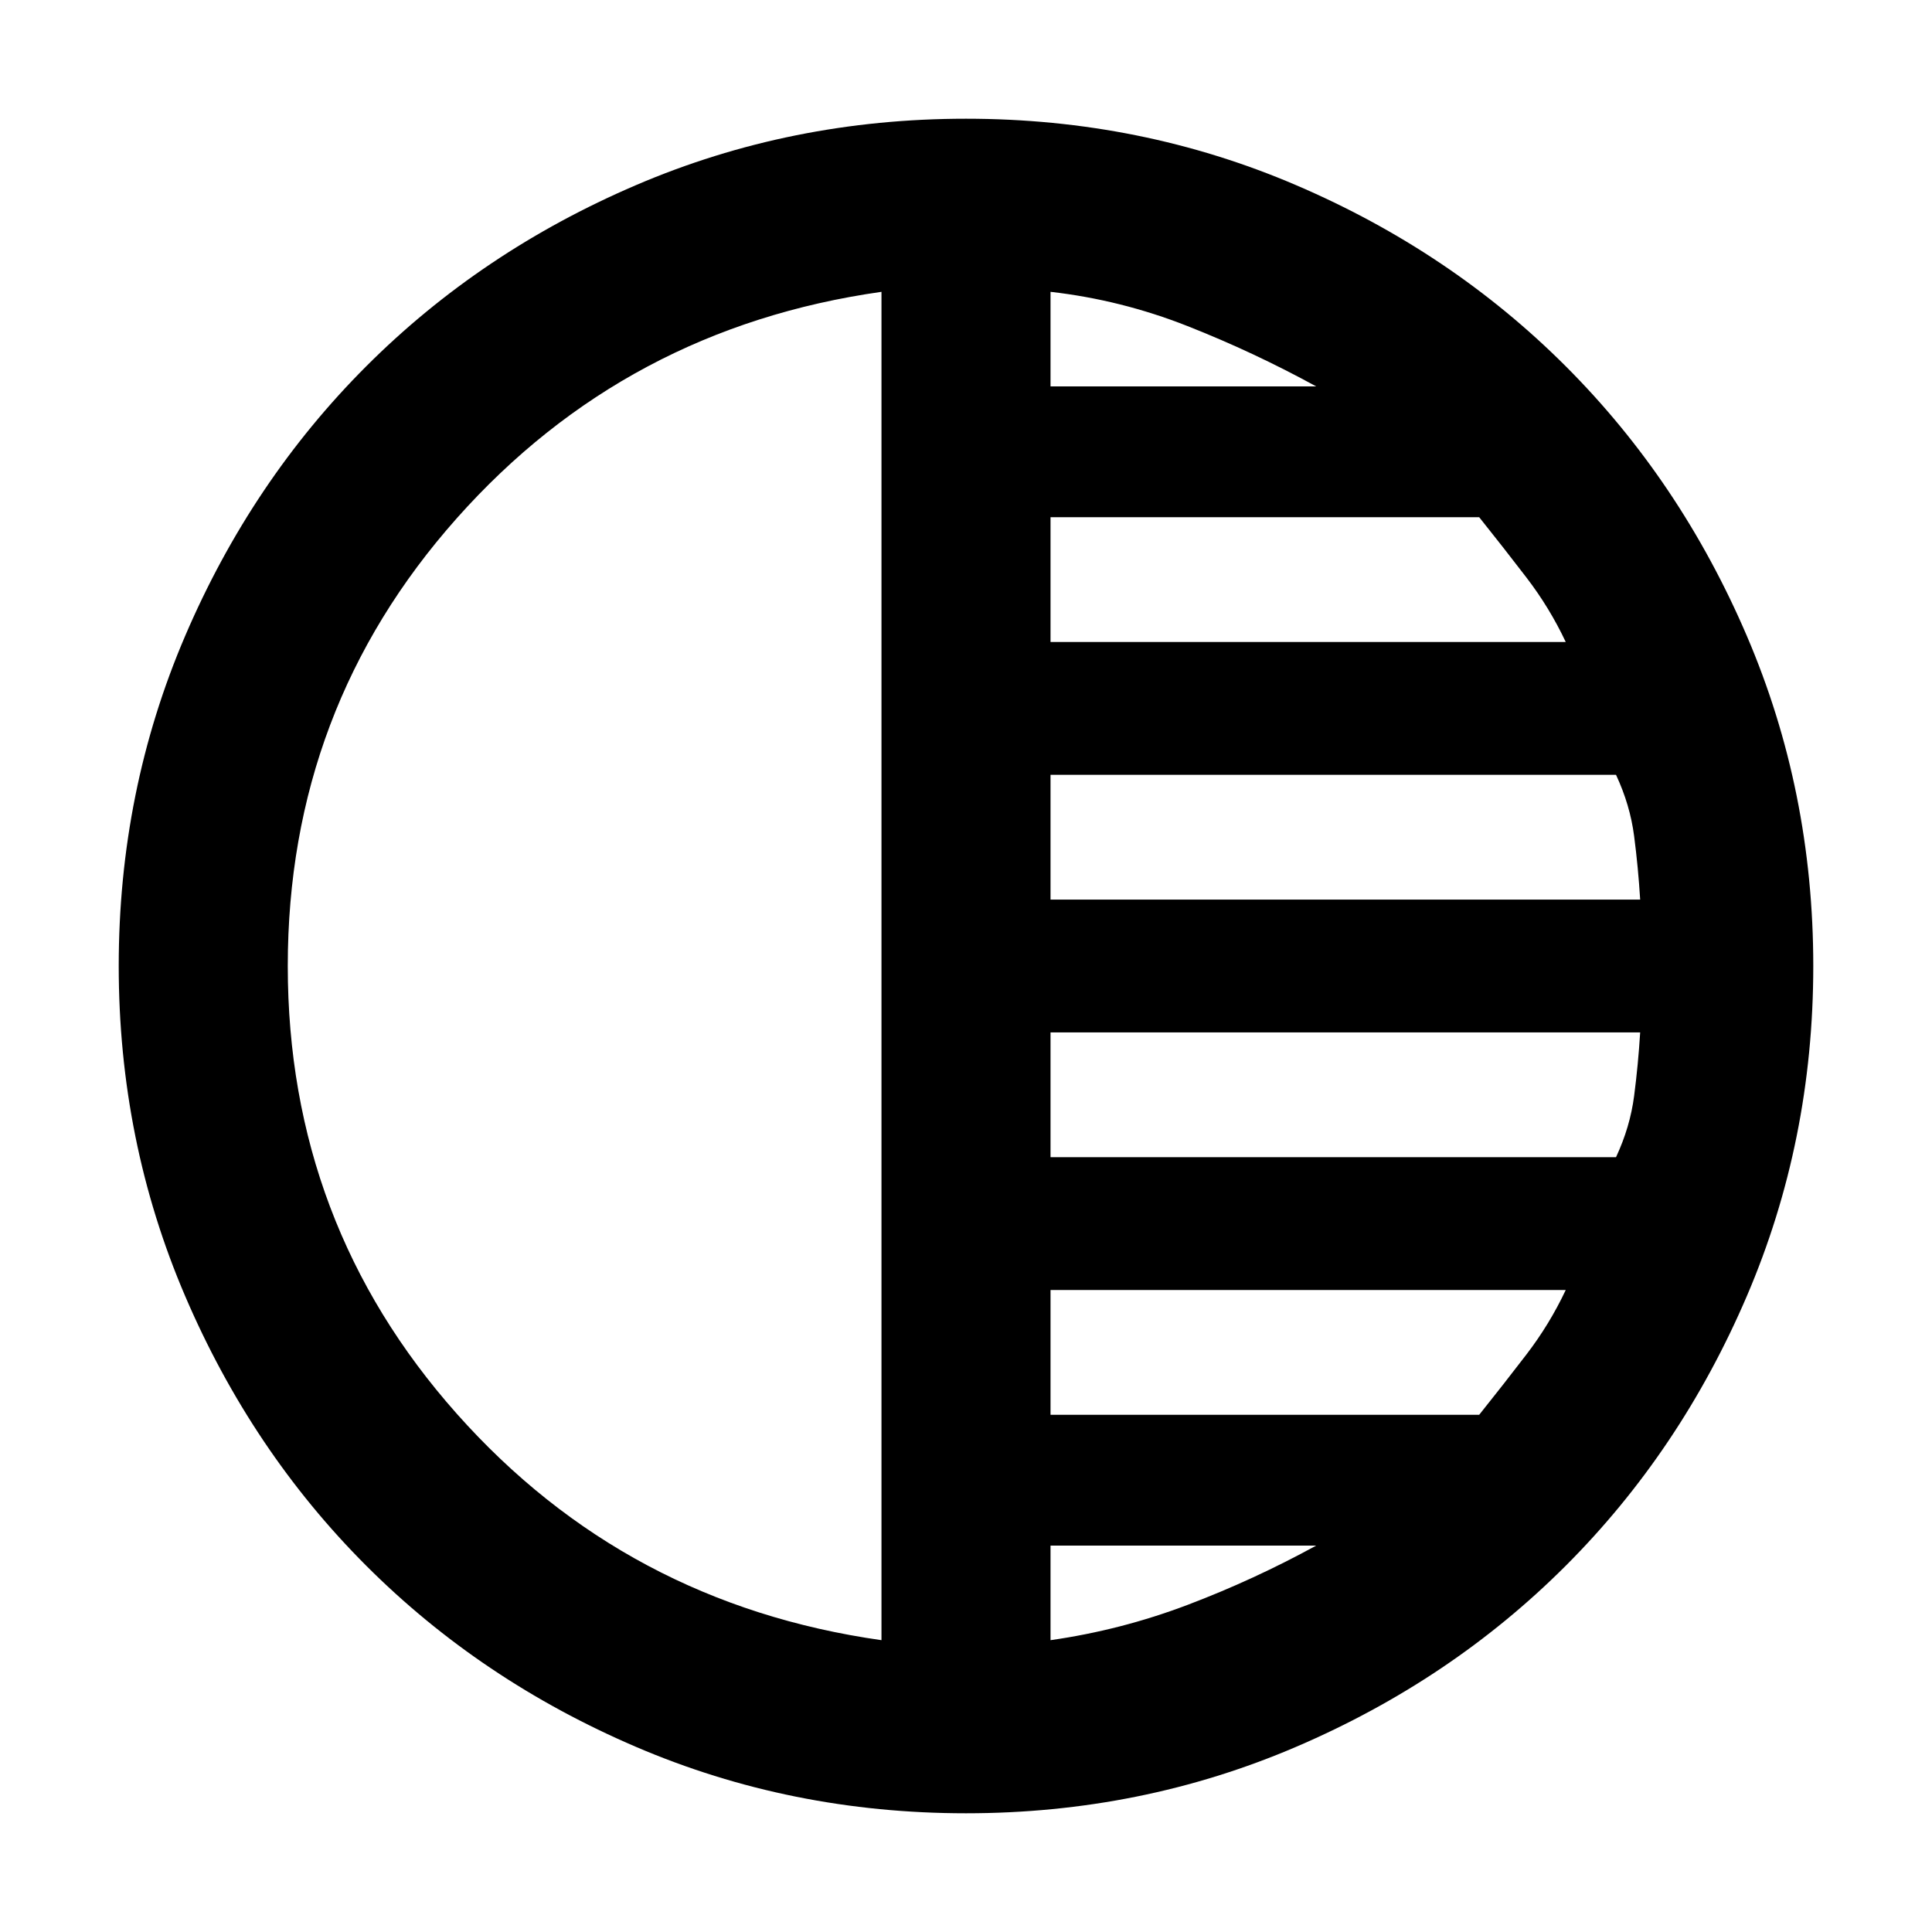 <svg xmlns="http://www.w3.org/2000/svg" height="40" width="40"><path d="M20 37.542q-3.625 0-6.833-1.375-3.209-1.375-5.584-3.75-2.375-2.375-3.75-5.584Q2.458 23.625 2.458 20t1.375-6.833q1.375-3.209 3.75-5.584 2.375-2.375 5.584-3.75Q16.375 2.458 20 2.458t6.833 1.375q3.209 1.375 5.584 3.75 2.375 2.375 3.75 5.584 1.375 3.208 1.375 6.833t-1.375 6.833q-1.375 3.209-3.75 5.584-2.375 2.375-5.584 3.75-3.208 1.375-6.833 1.375Zm-1.75-3.584V6.042q-5.292.75-8.792 4.687-3.5 3.938-3.5 9.271t3.5 9.271q3.5 3.937 8.792 4.687Zm3.5 0q1.458-.208 2.833-.729 1.375-.521 2.667-1.229h-5.5Zm0-4.666h8.875q.5-.625.979-1.25t.813-1.334H21.75Zm0-5.334h11.708q.292-.625.375-1.27.084-.646.125-1.313H21.75Zm0-5.333h12.208q-.041-.667-.125-1.313-.083-.645-.375-1.27H21.75Zm0-5.333h10.667q-.334-.709-.813-1.334-.479-.625-.979-1.25H21.75Zm0-5.292h5.5q-1.292-.708-2.667-1.25-1.375-.542-2.833-.708Z"/></svg>